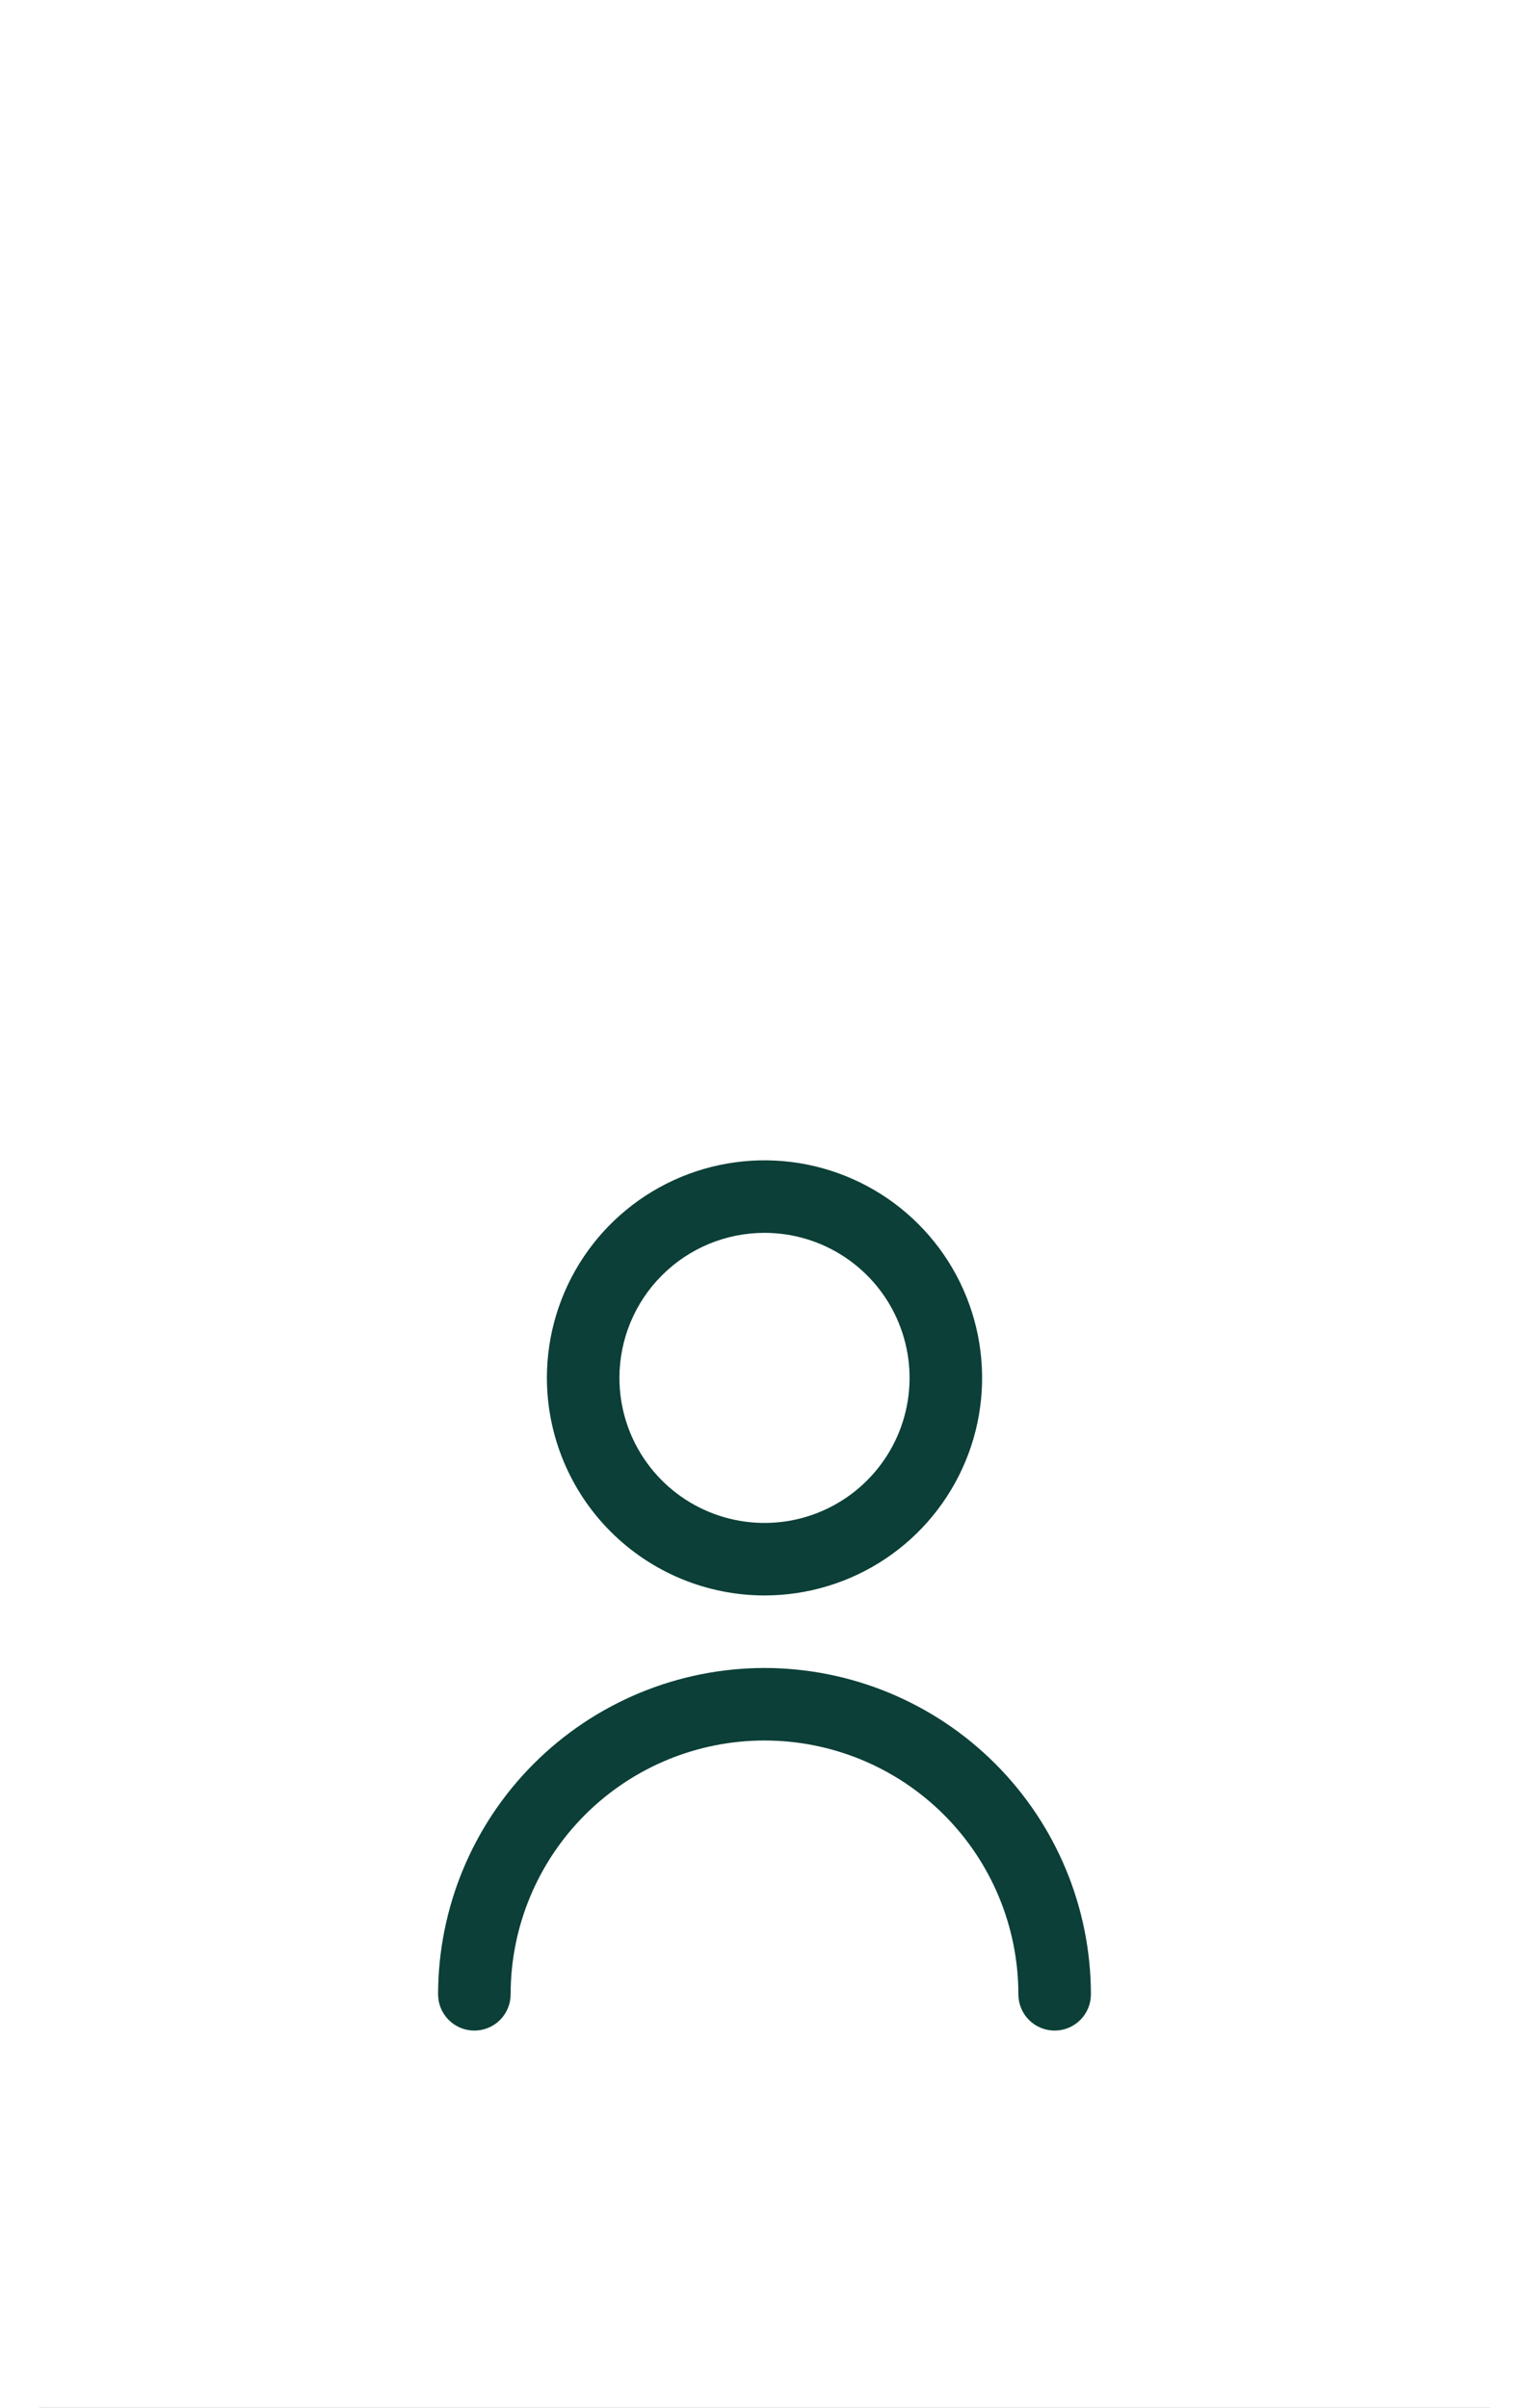 <svg width="40" height="63" viewBox="0 0 50 83" fill="none" xmlns="http://www.w3.org/2000/svg">
<rect x="0" y="0" width="50" height="83" fill="#808080" stroke="none"/>
<rect x="50" y="-170" width="253" height="50" transform="rotate(90 50 -170)" fill="white"/>
<g clip-path="url(#clip0_16_70)">
<path d="M25 55C26.483 55 27.933 54.56 29.167 53.736C30.4 52.912 31.361 51.741 31.929 50.37C32.497 49 32.645 47.492 32.356 46.037C32.066 44.582 31.352 43.246 30.303 42.197C29.254 41.148 27.918 40.434 26.463 40.144C25.008 39.855 23.5 40.003 22.13 40.571C20.759 41.139 19.588 42.1 18.764 43.333C17.94 44.567 17.5 46.017 17.5 47.5C17.502 49.489 18.293 51.395 19.699 52.801C21.105 54.207 23.012 54.998 25 55ZM25 42.5C25.989 42.5 26.956 42.793 27.778 43.343C28.6 43.892 29.241 44.673 29.619 45.587C29.998 46.5 30.097 47.505 29.904 48.475C29.711 49.445 29.235 50.336 28.535 51.035C27.836 51.735 26.945 52.211 25.976 52.404C25.006 52.597 24 52.498 23.087 52.119C22.173 51.741 21.392 51.1 20.843 50.278C20.293 49.456 20 48.489 20 47.5C20 46.174 20.527 44.902 21.465 43.965C22.402 43.027 23.674 42.5 25 42.5Z" fill="#0B3F37"/>
<path d="M25 57.5C22.017 57.503 19.158 58.69 17.049 60.799C14.94 62.908 13.753 65.767 13.75 68.75C13.75 69.082 13.882 69.4 14.116 69.634C14.351 69.868 14.668 70 15 70C15.332 70 15.649 69.868 15.884 69.634C16.118 69.4 16.25 69.082 16.25 68.75C16.25 66.429 17.172 64.204 18.813 62.563C20.454 60.922 22.679 60 25 60C27.321 60 29.546 60.922 31.187 62.563C32.828 64.204 33.75 66.429 33.75 68.75C33.75 69.082 33.882 69.4 34.116 69.634C34.35 69.868 34.669 70 35 70C35.331 70 35.65 69.868 35.884 69.634C36.118 69.4 36.25 69.082 36.25 68.75C36.247 65.767 35.06 62.908 32.951 60.799C30.842 58.69 27.983 57.503 25 57.5Z" fill="#0B3F37"/>
</g>
<defs>
<clipPath id="clip0_16_70">
<rect width="30" height="30" fill="white" transform="translate(10 40)"/>
</clipPath>
</defs>
</svg>
